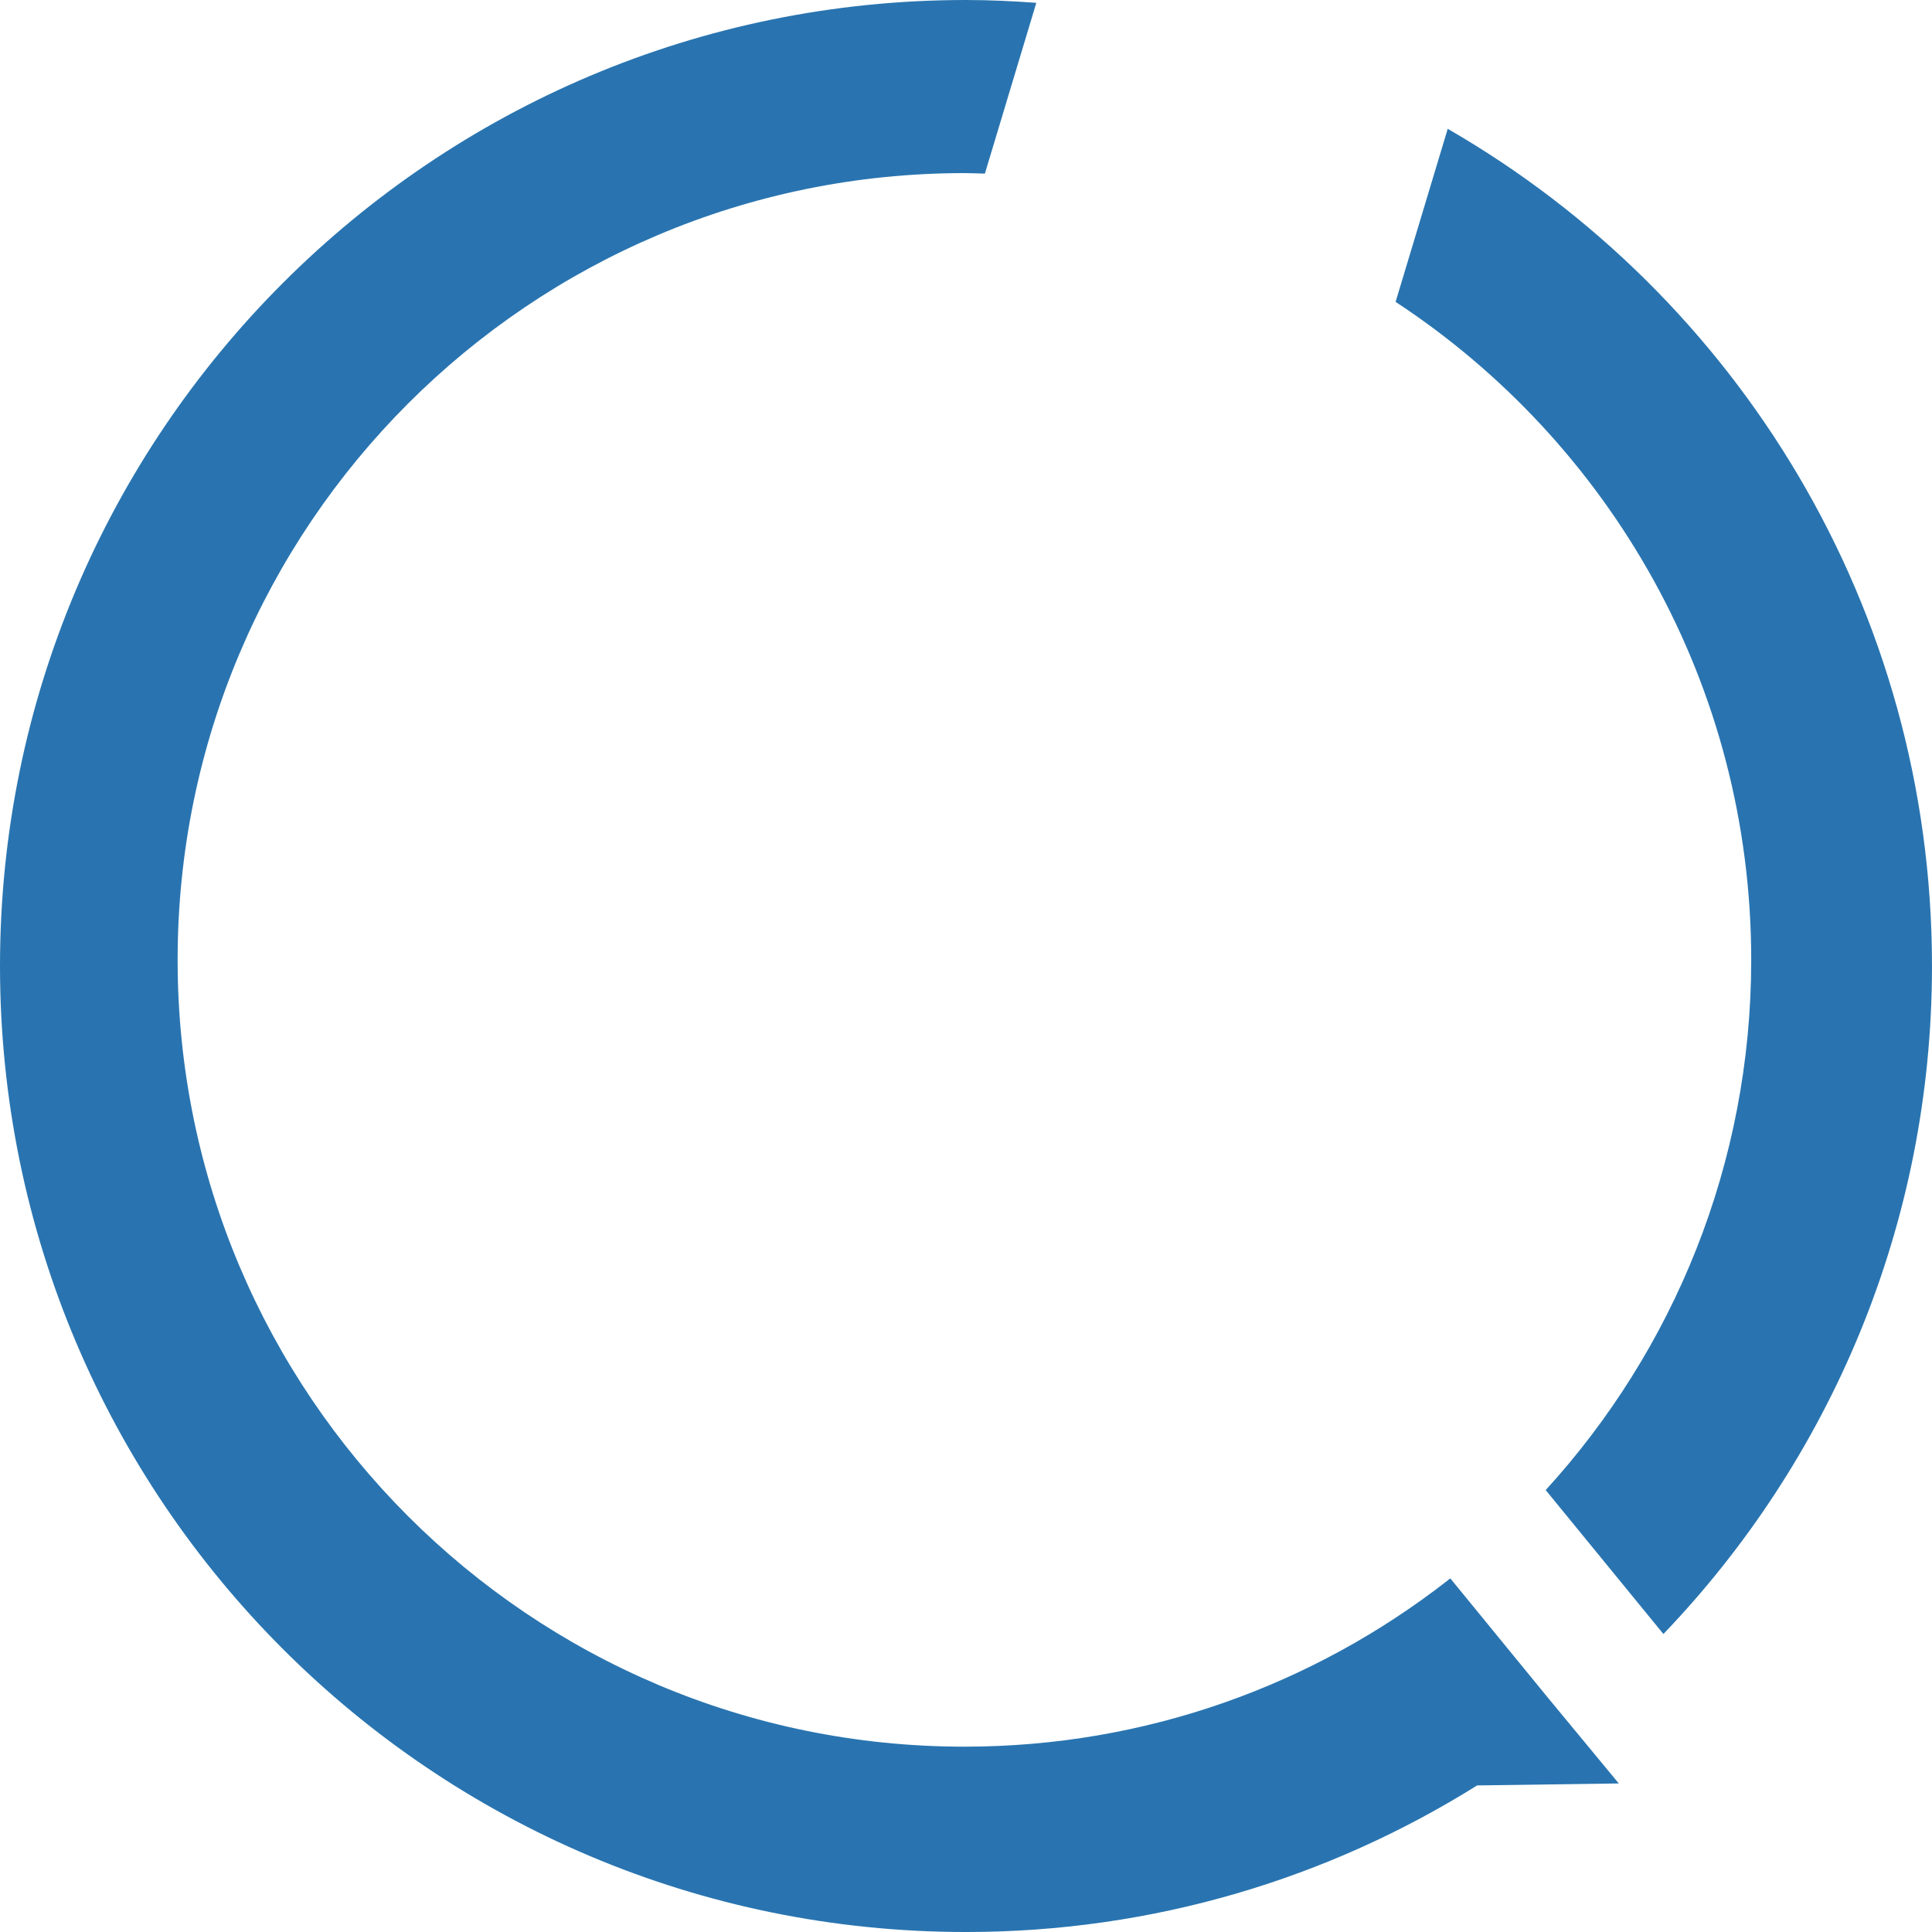 <svg version="1.1" id="图层_1" x="0px" y="0px" width="165.095px" height="165.096px" viewBox="0 0 165.095 165.096" enable-background="new 0 0 165.095 165.096" xml:space="preserve" xmlns="http://www.w3.org/2000/svg" xmlns:xlink="http://www.w3.org/1999/xlink" xmlns:xml="http://www.w3.org/XML/1998/namespace">
  <g>
    <path fill="#2974B0" d="M123.712,11.008l-4.454,14.788c18.297,12.014,30.388,32.704,30.388,56.229
		c0,17.455-6.654,33.355-17.562,45.306l10.059,12.3c14.206-14.827,22.951-34.928,22.951-57.084
		C165.095,51.954,148.439,25.267,123.712,11.008z" class="color c1"/>
    <path fill="#2974B0" d="M138.331,152.401l-6.045-7.31l-8.349-10.209c-0.019,0.015-0.039,0.029-0.058,0.043l-0.007-0.009
		l-0.196,0.162c-11.393,8.875-25.703,14.18-41.264,14.18c-37.132,0-67.233-30.101-67.233-67.233
		c0-37.132,30.101-67.233,67.233-67.233c0.587,0,1.166,0.029,1.749,0.044l4.395-14.595C86.571,0.098,84.571,0,82.548,0
		C36.958,0,0,36.958,0,82.548c0,45.59,36.958,82.548,82.548,82.548c16.047,0,31.008-4.6,43.678-12.526" class="color c1"/>
  </g>
</svg>